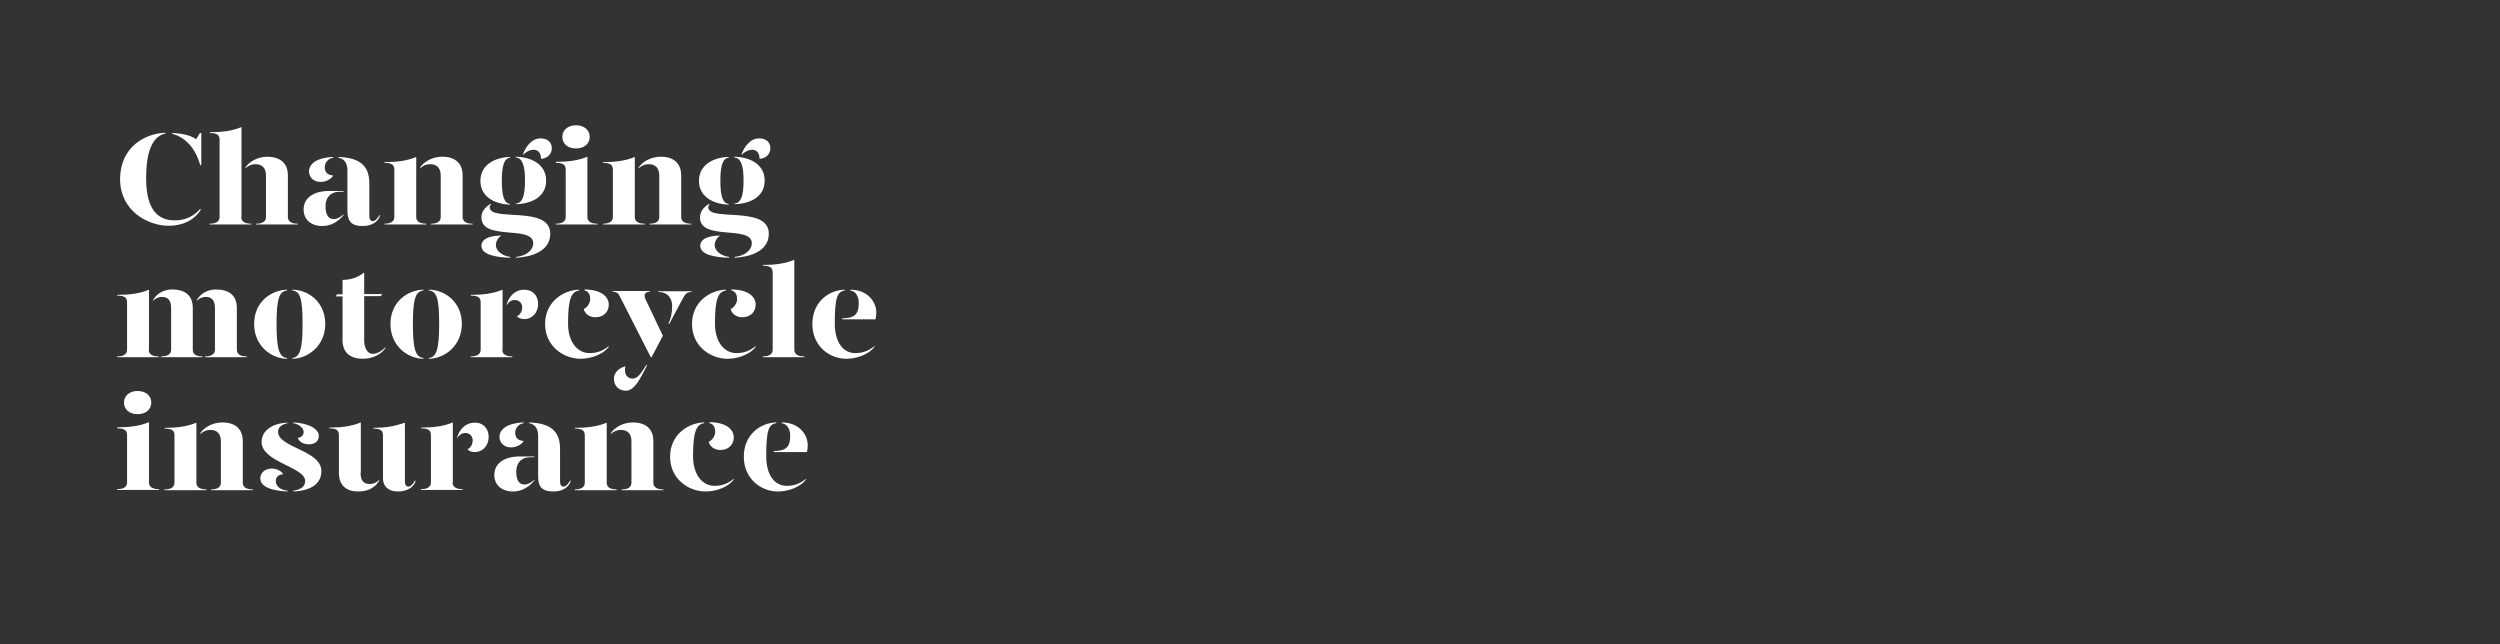 <?xml version="1.0" encoding="utf-8"?>
<!-- Generator: Adobe Illustrator 24.0.3, SVG Export Plug-In . SVG Version: 6.00 Build 0)  -->
<svg version="1.1" id="Layer_1" xmlns="http://www.w3.org/2000/svg" xmlns:xlink="http://www.w3.org/1999/xlink" x="0px" y="0px"
	 viewBox="0 0 970 250" style="enable-background:new 0 0 970 250;" xml:space="preserve">
<rect x="0" y="0" width="970" height="250" fill="#333333" stroke="none"/>
<style type="text/css">
	.st0{enable-background:new    ;}
	.st1{fill:#FFFFFF;}
	.st2{fill:none;}
</style>
<title>Artboard 1 copy</title>
<g class="st0">
	<path class="st1" d="M77.7,81l0.2,0.4c-2.7,4.3-7.4,6.2-12.4,6.2c-8.4,0-18.9-6-18.9-18c0-13,10.2-17.9,17.6-18.1v0.3
		c-3.6,0.8-7.5,4.2-7.5,17.4c0,13.1,5.3,16.3,11.1,16.3C72.5,85.6,75.9,83.2,77.7,81z M78.1,51.6v12.5h-0.4
		c-2-6.9-5.8-10.8-10.9-12.2v-0.3c4.5,0.2,7.2,1,9.3,2.4l1.5-2.4H78.1z"/>
	<path class="st1" d="M93.6,84.2c0,1.3,0.8,2.6,3.9,2.6v0.3H81.3v-0.3c3.1,0,3.9-1.3,3.9-2.6V54.3c0-1.9-0.9-2.7-3.8-2.7v-0.3
		c4.8,0,8.7-0.5,12.3-2V84.2z M111.7,68.1v16.1c0,1.3,0.8,2.6,3.9,2.6v0.3H99.4v-0.3c3,0,3.8-1.3,3.8-2.6V68.1
		c0-2.9-1.5-4.4-4.1-4.4c-1.4,0-2.7,0.5-3.9,1.6V65c1.4-2.2,4.7-4.2,8.6-4.2C108.4,60.9,111.7,63,111.7,68.1z"/>
	<path class="st1" d="M117.8,81.1c0.1-4.5,4.1-7,9.9-7h5.6v0.3h-1.5c-3.7,0-5.5,2.4-5.5,5.6c0,2.8,0.8,5,3.2,5
		c1.4,0,2.6-0.8,3.8-1.8v0.3c-1.7,2-4.4,4.2-8.2,4.2C120.7,87.7,117.7,85.2,117.8,81.1z M119.9,66.5c0-2.6,2.4-5.3,9.4-5.6v0.3
		c-2.1,0.3-3.3,2-3.3,3.8c0,1.9,1.3,3,3.3,3.1c-0.8,1.4-2.9,2.5-4.9,2.5C121.5,70.6,119.9,68.6,119.9,66.5z M134.8,81.8V66.1
		c0-2.5-1-4.5-3.5-4.9v-0.3c8.6,0.3,12,3.6,12,10.3v12.5c0,1.5,0.5,2.1,1.4,2.1c0.8,0,1.6-0.8,2.5-2.3h0.3c-0.8,2.8-3.6,4.2-6.7,4.2
		C136.7,87.7,134.8,86.2,134.8,81.8z"/>
	<path class="st1" d="M149.1,86.8c3.1,0,3.9-1.3,3.9-2.6V65.9c0-1.9-0.9-2.7-3.8-2.7v-0.3c4.8,0,8.7-0.5,12.3-2v23.3
		c0,1.3,0.8,2.6,3.9,2.6v0.3h-16.2V86.8z M167.2,86.8c3,0,3.8-1.3,3.8-2.6V68.1c0-2.9-1.5-4.4-4.1-4.4c-1.4,0-2.7,0.5-3.9,1.6V65
		c1.4-2.2,4.7-4.2,8.6-4.2c4.6,0,7.9,2.2,7.9,7.3v16.1c0,1.3,0.8,2.6,3.9,2.6v0.3h-16.2V86.8z"/>
	<path class="st1" d="M186.4,70.2c0-6.7,6.3-9.2,11.5-9.3v0.3c-2.2,0.2-3.2,2.9-3.2,8.9c0,6.2,1,8.8,3.2,9v0.3
		C192.7,79.3,186.4,76.8,186.4,70.2z M200.1,99.7c5.2-0.6,6.8-3.4,6.8-5.3c0-7.2-20.1-0.8-20.1-10c0-2.1,1.1-3.8,3.5-5.3l0.2,0.3
		c-0.3,0.2-0.5,0.6-0.5,1c0,5.8,23.5-0.9,23.5,10.3c0,5.3-4.6,8.8-13.3,9.3V99.7z M186.8,95.4c0-3,3.8-4,7.8-4
		c-0.9,0.4-2.2,1.9-2.2,3.7c0,2.4,2.7,4.2,5.6,4.6v0.3C192.5,99.9,186.8,98.8,186.8,95.4z M200.1,79c2.5-0.2,3.6-2.7,3.6-9
		c0-6-1.1-8.7-3.6-8.9v-0.3c5.5,0.1,11.8,2.6,11.8,9.3c0,6.6-6.3,9.1-11.8,9.1V79z M202.9,59.9c0.9-2.6,3.2-6.2,6.8-6.2
		c2.7,0,4.4,1.4,4.4,3.9c0,2.5-2.2,4-4.2,4c0-2.2-1.1-3.5-2.8-3.5c-1.5,0-3.2,0.9-4,1.9L202.9,59.9z"/>
	<path class="st1" d="M215.6,62.8c4.8,0,8.7-0.5,12.3-2v23.4c0,1.3,0.8,2.6,3.9,2.6v0.3h-16.2v-0.3c3.1,0,3.9-1.3,3.9-2.6V65.9
		c0-1.9-0.9-2.7-3.8-2.7V62.8z M218.2,53.1c0-2.7,2.2-4.5,5.3-4.5s5.3,1.8,5.3,4.5c0,2.7-2.2,4.5-5.3,4.5S218.2,55.9,218.2,53.1z"/>
	<path class="st1" d="M233.9,86.8c3.1,0,3.9-1.3,3.9-2.6V65.9c0-1.9-0.9-2.7-3.8-2.7v-0.3c4.8,0,8.7-0.5,12.3-2v23.3
		c0,1.3,0.8,2.6,3.9,2.6v0.3h-16.2V86.8z M252,86.8c3,0,3.8-1.3,3.8-2.6V68.1c0-2.9-1.5-4.4-4.1-4.4c-1.4,0-2.7,0.5-3.9,1.6V65
		c1.4-2.2,4.7-4.2,8.6-4.2c4.6,0,7.9,2.2,7.9,7.3v16.1c0,1.3,0.8,2.6,3.9,2.6v0.3H252V86.8z"/>
	<path class="st1" d="M271.2,70.2c0-6.7,6.3-9.2,11.5-9.3v0.3c-2.2,0.2-3.2,2.9-3.2,8.9c0,6.2,1,8.8,3.2,9v0.3
		C277.6,79.3,271.2,76.8,271.2,70.2z M284.9,99.7c5.2-0.6,6.8-3.4,6.8-5.3c0-7.2-20.1-0.8-20.1-10c0-2.1,1.1-3.8,3.5-5.3l0.2,0.3
		c-0.3,0.2-0.5,0.6-0.5,1c0,5.8,23.5-0.9,23.5,10.3c0,5.3-4.6,8.8-13.3,9.3V99.7z M271.7,95.4c0-3,3.8-4,7.8-4
		c-0.9,0.4-2.2,1.9-2.2,3.7c0,2.4,2.7,4.2,5.6,4.6v0.3C277.4,99.9,271.7,98.8,271.7,95.4z M284.9,79c2.5-0.2,3.6-2.7,3.6-9
		c0-6-1.1-8.7-3.6-8.9v-0.3c5.5,0.1,11.8,2.6,11.8,9.3c0,6.6-6.3,9.1-11.8,9.1V79z M287.7,59.9c0.9-2.6,3.2-6.2,6.8-6.2
		c2.7,0,4.4,1.4,4.4,3.9c0,2.5-2.2,4-4.2,4c0-2.2-1.1-3.5-2.8-3.5c-1.5,0-3.2,0.9-4,1.9L287.7,59.9z"/>
</g>
<g class="st0">
	<path class="st1" d="M57.7,135.7c0,1.3,0.8,2.6,3.9,2.6v0.3H45.4v-0.3c3.1,0,3.9-1.3,3.9-2.6v-18.3c0-1.9-0.9-2.7-3.8-2.7v-0.3
		c4.8,0,8.7-0.5,12.3-2V135.7z M74.8,119.6v16.1c0,1.3,0.7,2.6,3.8,2.6v0.3H62.5v-0.3c3,0,3.9-1.3,3.9-2.6v-16.1
		c0-2.9-1.1-4.4-3.6-4.4c-1.4,0-2.7,0.7-3.4,1.5v-0.3c1.2-2.2,3.8-4.1,7.5-4.1C71.8,112.4,74.8,114.5,74.8,119.6z M91.9,119.6v16.1
		c0,1.3,0.8,2.6,3.9,2.6v0.3H79.5v-0.3c3,0,3.9-1.3,3.9-2.6v-16.1c0-2.9-1.1-4.4-3.6-4.4c-1.4,0-2.7,0.7-3.4,1.5v-0.3
		c1.2-2.2,3.8-4.1,7.5-4.1C88.8,112.4,91.9,114.5,91.9,119.6z"/>
	<path class="st1" d="M111.4,112.7c-3,0.4-4.1,2.9-4.1,13c0,9.7,1,12.9,4.1,13.2v0.3c-5.9,0-12.8-4.8-12.8-13.5
		c0-8.7,6.8-13.2,12.8-13.3V112.7z M126.2,125.7c0,8.6-6.9,13.5-12.8,13.5v-0.3c3-0.3,4-3.6,4-13.2c0-10.1-1-12.7-4-13v-0.3
		C119.4,112.4,126.2,117,126.2,125.7z"/>
</g>
<g class="st0">
	<path class="st1" d="M149.6,134.7v0.3c-1.6,2.4-4.9,4.2-8.8,4.2c-4.6,0-7.9-2.1-7.9-7.3V115h-2.7l0.6-0.8h2.1v-5.6
		c3.1,0,6.2-1,8.4-2.9v8.4h7l-0.6,0.8h-6.4v17.1c0,2.6,1,5.3,3.4,5.3C146.1,137.3,147.9,136.4,149.6,134.7z"/>
</g>
<g class="st0">
	<path class="st1" d="M164.3,112.7c-3,0.4-4.1,2.9-4.1,13c0,9.7,1,12.9,4.1,13.2v0.3c-5.9,0-12.8-4.8-12.8-13.5
		c0-8.7,6.8-13.2,12.8-13.3V112.7z M179.2,125.7c0,8.6-6.9,13.5-12.8,13.5v-0.3c3-0.3,4-3.6,4-13.2c0-10.1-1-12.7-4-13v-0.3
		C172.4,112.4,179.2,117,179.2,125.7z"/>
</g>
<g class="st0">
	<path class="st1" d="M194.9,135.7c0,1.3,0.8,2.6,3.9,2.6v0.3h-16.2v-0.3c3.1,0,3.9-1.3,3.9-2.6v-18.3c0-1.9-0.9-2.7-3.8-2.7v-0.3
		c4.8,0,8.7-0.5,12.3-2V135.7z M208.8,117.9c0,3.6-2.5,5.9-5.3,5.9c-1.2,0-2.3-0.3-2.9-1.1c1-0.5,2-1.6,2-3.5c0-1.5-1.1-2.8-2.9-2.8
		c-1.3,0-2.4,0.8-3.1,2v-0.4c1-3.3,3.5-5.6,6.7-5.6C206.9,112.4,208.8,114.9,208.8,117.9z"/>
</g>
<g class="st0">
	<path class="st1" d="M224.8,112.7c-3,0.4-4.4,2.9-4.4,12.8c0,7.4,3.8,11.5,8.3,11.5c2.9,0,5.1-0.8,7.5-2.7v0.3
		c-2.7,3.4-7.6,4.6-10.9,4.6c-6.6,0-13.8-4.8-13.8-13.5c0-8.7,7.2-13.2,13.2-13.3V112.7z M236.2,118.2c0,2.7-1.9,4.9-5.2,4.9
		c-2.5,0-4.2-1.6-4.5-3.2c1.4-0.6,2.5-2.4,2.5-3.8c0-1.2-0.3-3-2.2-3.4v-0.4C233.6,112.4,236.2,115.3,236.2,118.2z"/>
</g>
<g class="st0">
	<path class="st1" d="M240.5,115c-0.5-1.1-1.2-1.8-2.8-1.8v-0.3h14.4v0.3c-1.8,0-2.5,1.2-1.6,3l6.7,14.1l-4.4,8.3h-0.3L240.5,115z
		 M238.2,146.9c0-2.2,1.8-4.1,4.5-4.8c-0.2,0.5-0.2,0.9-0.2,1.3c-0.1,2,1,3.5,3,3.5c1.8,0,3.2-1.9,5.2-5.2h0.4
		c-2.8,5.3-4.8,9.9-8.4,9.9C239.9,151.5,238.2,149.6,238.2,146.9z M259.4,125.3c0.9-1.6,1.4-3.9,1.4-6.6c0-2.8-1.6-5.4-5.3-5.4v-0.3
		h12.8v0.3c-1.7,0-2.4,0.7-3.3,2.4l-5.4,10.1L259.4,125.3z"/>
</g>
<g class="st0">
	<path class="st1" d="M281.8,112.7c-3,0.4-4.4,2.9-4.4,12.8c0,7.4,3.8,11.5,8.3,11.5c2.9,0,5.1-0.8,7.5-2.7v0.3
		c-2.7,3.4-7.6,4.6-10.9,4.6c-6.6,0-13.8-4.8-13.8-13.5c0-8.7,7.2-13.2,13.2-13.3V112.7z M293.2,118.2c0,2.7-1.9,4.9-5.2,4.9
		c-2.5,0-4.2-1.6-4.5-3.2c1.4-0.6,2.5-2.4,2.5-3.8c0-1.2-0.3-3-2.2-3.4v-0.4C290.6,112.4,293.2,115.3,293.2,118.2z"/>
	<path class="st1" d="M295.9,102.8c4.8,0,8.7-0.5,12.3-2v34.9c0,1.3,0.8,2.6,3.9,2.6v0.3h-16.2v-0.3c3.1,0,3.9-1.3,3.9-2.6v-29.9
		c0-1.9-0.9-2.7-3.8-2.7V102.8z"/>
	<path class="st1" d="M315.2,125.7c0-8.7,6.6-13.2,12.6-13.3v0.3c-3,0.4-3.9,2.9-3.9,12.8c0,7.4,3.3,11.5,7.9,11.5
		c2.9,0,5.1-0.8,7.5-2.7v0.3c-2.7,3.4-7.6,4.6-10.9,4.6C321.8,139.2,315.2,134.3,315.2,125.7z M326.8,123.5c4.5,0,6.4-1.4,6.4-5.8
		c0-2.5-1-4.7-3.3-5v-0.3c6.8,0,10.1,4.8,10.1,8.8c0,0.8-0.1,1.9-0.3,2.7h-12.9V123.5z"/>
</g>
<g class="st0">
	<path class="st1" d="M45.5,165.8c4.8,0,8.7-0.5,12.3-2v23.4c0,1.3,0.8,2.6,3.9,2.6v0.3H45.4v-0.3c3.1,0,3.9-1.3,3.9-2.6v-18.3
		c0-1.9-0.9-2.7-3.8-2.7V165.8z M48.1,156.2c0-2.7,2.2-4.5,5.3-4.5s5.3,1.8,5.3,4.5c0,2.7-2.2,4.5-5.3,4.5S48.1,158.9,48.1,156.2z"
		/>
	<path class="st1" d="M63.8,189.9c3.1,0,3.9-1.3,3.9-2.6v-18.3c0-1.9-0.9-2.7-3.8-2.7v-0.3c4.8,0,8.7-0.5,12.3-2v23.3
		c0,1.3,0.8,2.6,3.9,2.6v0.3H63.8V189.9z M81.9,189.9c3,0,3.8-1.3,3.8-2.6v-16.1c0-2.9-1.5-4.4-4.1-4.4c-1.4,0-2.7,0.5-3.9,1.6v-0.3
		c1.4-2.2,4.7-4.2,8.6-4.2c4.6,0,7.9,2.2,7.9,7.3v16.1c0,1.3,0.8,2.6,3.9,2.6v0.3H81.9V189.9z"/>
	<path class="st1" d="M109.9,184c-1.7,0.1-2.9,1-2.9,2.6c0,1.5,1,3.4,4.6,3.8v0.3c-6.9-0.3-10.6-2.1-10.6-5.1c0-2.4,2.1-3.8,4.4-3.8
		C107.4,181.8,109.1,182.7,109.9,184z M111.6,164.2c-1.9,0.4-3.8,1.3-3.7,3.5c0.2,6,16.8,7,16.8,15.1c0,5-4.2,7.6-10.9,7.9v-0.3
		c2.2-0.4,4.6-1.1,4.6-3.8c0-5.4-16.9-7.3-16.9-15.1c0-4.5,4.3-7.3,10-7.5V164.2z M123.7,169.2c0,1.6-1.2,3.2-3.8,3.2
		c-2.2,0-3.7-0.9-4.4-2.5c1.5-0.1,2.4-1.2,2.3-2.4c0-1.5-2-3-4-3.3v-0.3C119.7,164.2,123.7,166.3,123.7,169.2z"/>
	<path class="st1" d="M139.9,183.4c0,2.9,1,4.4,3.6,4.4c1.3,0,2.4-0.4,3.6-1.6v0.3c-1.2,2.2-3.8,4.2-8,4.2c-4.6,0-7.6-2.2-7.6-7.3
		v-14.5c0-1.9-0.9-2.7-3.8-2.7v-0.3c4.8,0,8.7-0.5,12.3-2V183.4z M157.1,186.7c0,1.5,0.5,2.1,1.4,2.1c0.8,0,1.6-0.8,2.5-2.3h0.3
		c-0.8,2.8-3.6,4.2-7,4.2c-3.6,0-5.7-2.1-5.7-5v-16.7c0-1.9-0.9-2.7-3.7-2.7v-0.3c4.6,0,7.8-0.5,12.2-2V186.7z"/>
</g>
<g class="st0">
	<path class="st1" d="M175.6,187.2c0,1.3,0.8,2.6,3.9,2.6v0.3h-16.2v-0.3c3.1,0,3.9-1.3,3.9-2.6v-18.3c0-1.9-0.9-2.7-3.8-2.7v-0.3
		c4.8,0,8.7-0.5,12.3-2V187.2z M189.6,169.5c0,3.6-2.5,5.9-5.3,5.9c-1.2,0-2.3-0.3-2.9-1.1c1-0.5,2-1.6,2-3.5c0-1.5-1.1-2.8-2.9-2.8
		c-1.3,0-2.4,0.8-3.1,2v-0.4c1-3.3,3.5-5.6,6.7-5.6C187.6,163.9,189.6,166.4,189.6,169.5z"/>
</g>
<g class="st0">
	<path class="st1" d="M191.8,184.1c0.1-4.5,4.1-7,9.9-7h5.6v0.3h-1.5c-3.7,0-5.5,2.4-5.5,5.6c0,2.8,0.8,5,3.2,5
		c1.4,0,2.6-0.8,3.8-1.8v0.3c-1.7,2-4.4,4.2-8.2,4.2C194.7,190.7,191.7,188.2,191.8,184.1z M193.8,169.5c0-2.6,2.4-5.3,9.4-5.6v0.3
		c-2.1,0.3-3.3,2-3.3,3.8c0,1.9,1.3,3,3.3,3.1c-0.8,1.4-2.9,2.5-4.9,2.5C195.5,173.6,193.8,171.7,193.8,169.5z M208.8,184.9v-15.8
		c0-2.5-1-4.5-3.5-4.9v-0.3c8.6,0.3,12,3.6,12,10.3v12.5c0,1.5,0.5,2.1,1.4,2.1c0.8,0,1.6-0.8,2.5-2.3h0.3c-0.8,2.8-3.6,4.2-6.7,4.2
		C210.6,190.7,208.8,189.2,208.8,184.9z"/>
	<path class="st1" d="M223,189.9c3.1,0,3.9-1.3,3.9-2.6v-18.3c0-1.9-0.9-2.7-3.8-2.7v-0.3c4.8,0,8.7-0.5,12.3-2v23.3
		c0,1.3,0.8,2.6,3.9,2.6v0.3H223V189.9z M241.2,189.9c3,0,3.8-1.3,3.8-2.6v-16.1c0-2.9-1.5-4.4-4.1-4.4c-1.4,0-2.7,0.5-3.9,1.6v-0.3
		c1.4-2.2,4.7-4.2,8.6-4.2c4.6,0,7.9,2.2,7.9,7.3v16.1c0,1.3,0.8,2.6,3.9,2.6v0.3h-16.2V189.9z"/>
	<path class="st1" d="M273.3,164.2c-3,0.4-4.4,2.9-4.4,12.8c0,7.4,3.8,11.5,8.3,11.5c2.9,0,5.1-0.8,7.5-2.7v0.3
		c-2.7,3.4-7.6,4.6-10.9,4.6c-6.6,0-13.8-4.8-13.8-13.5s7.2-13.2,13.2-13.3V164.2z M284.7,169.7c0,2.7-1.9,4.9-5.2,4.9
		c-2.5,0-4.2-1.6-4.5-3.2c1.4-0.6,2.5-2.4,2.5-3.8c0-1.2-0.3-3-2.2-3.4v-0.4C282.1,163.9,284.7,166.8,284.7,169.7z"/>
	<path class="st1" d="M288.6,177.2c0-8.7,6.6-13.2,12.6-13.3v0.3c-3,0.4-3.9,2.9-3.9,12.8c0,7.4,3.3,11.5,7.9,11.5
		c2.9,0,5.1-0.8,7.5-2.7v0.3c-2.7,3.4-7.6,4.6-10.9,4.6C295.3,190.7,288.6,185.8,288.6,177.2z M300.2,175c4.5,0,6.4-1.4,6.4-5.8
		c0-2.5-1-4.7-3.3-5v-0.3c6.8,0,10.1,4.8,10.1,8.8c0,0.8-0.1,1.9-0.3,2.7h-12.9V175z"/>
</g>
<rect y="0" class="st2" width="970" height="250"/>
</svg>

